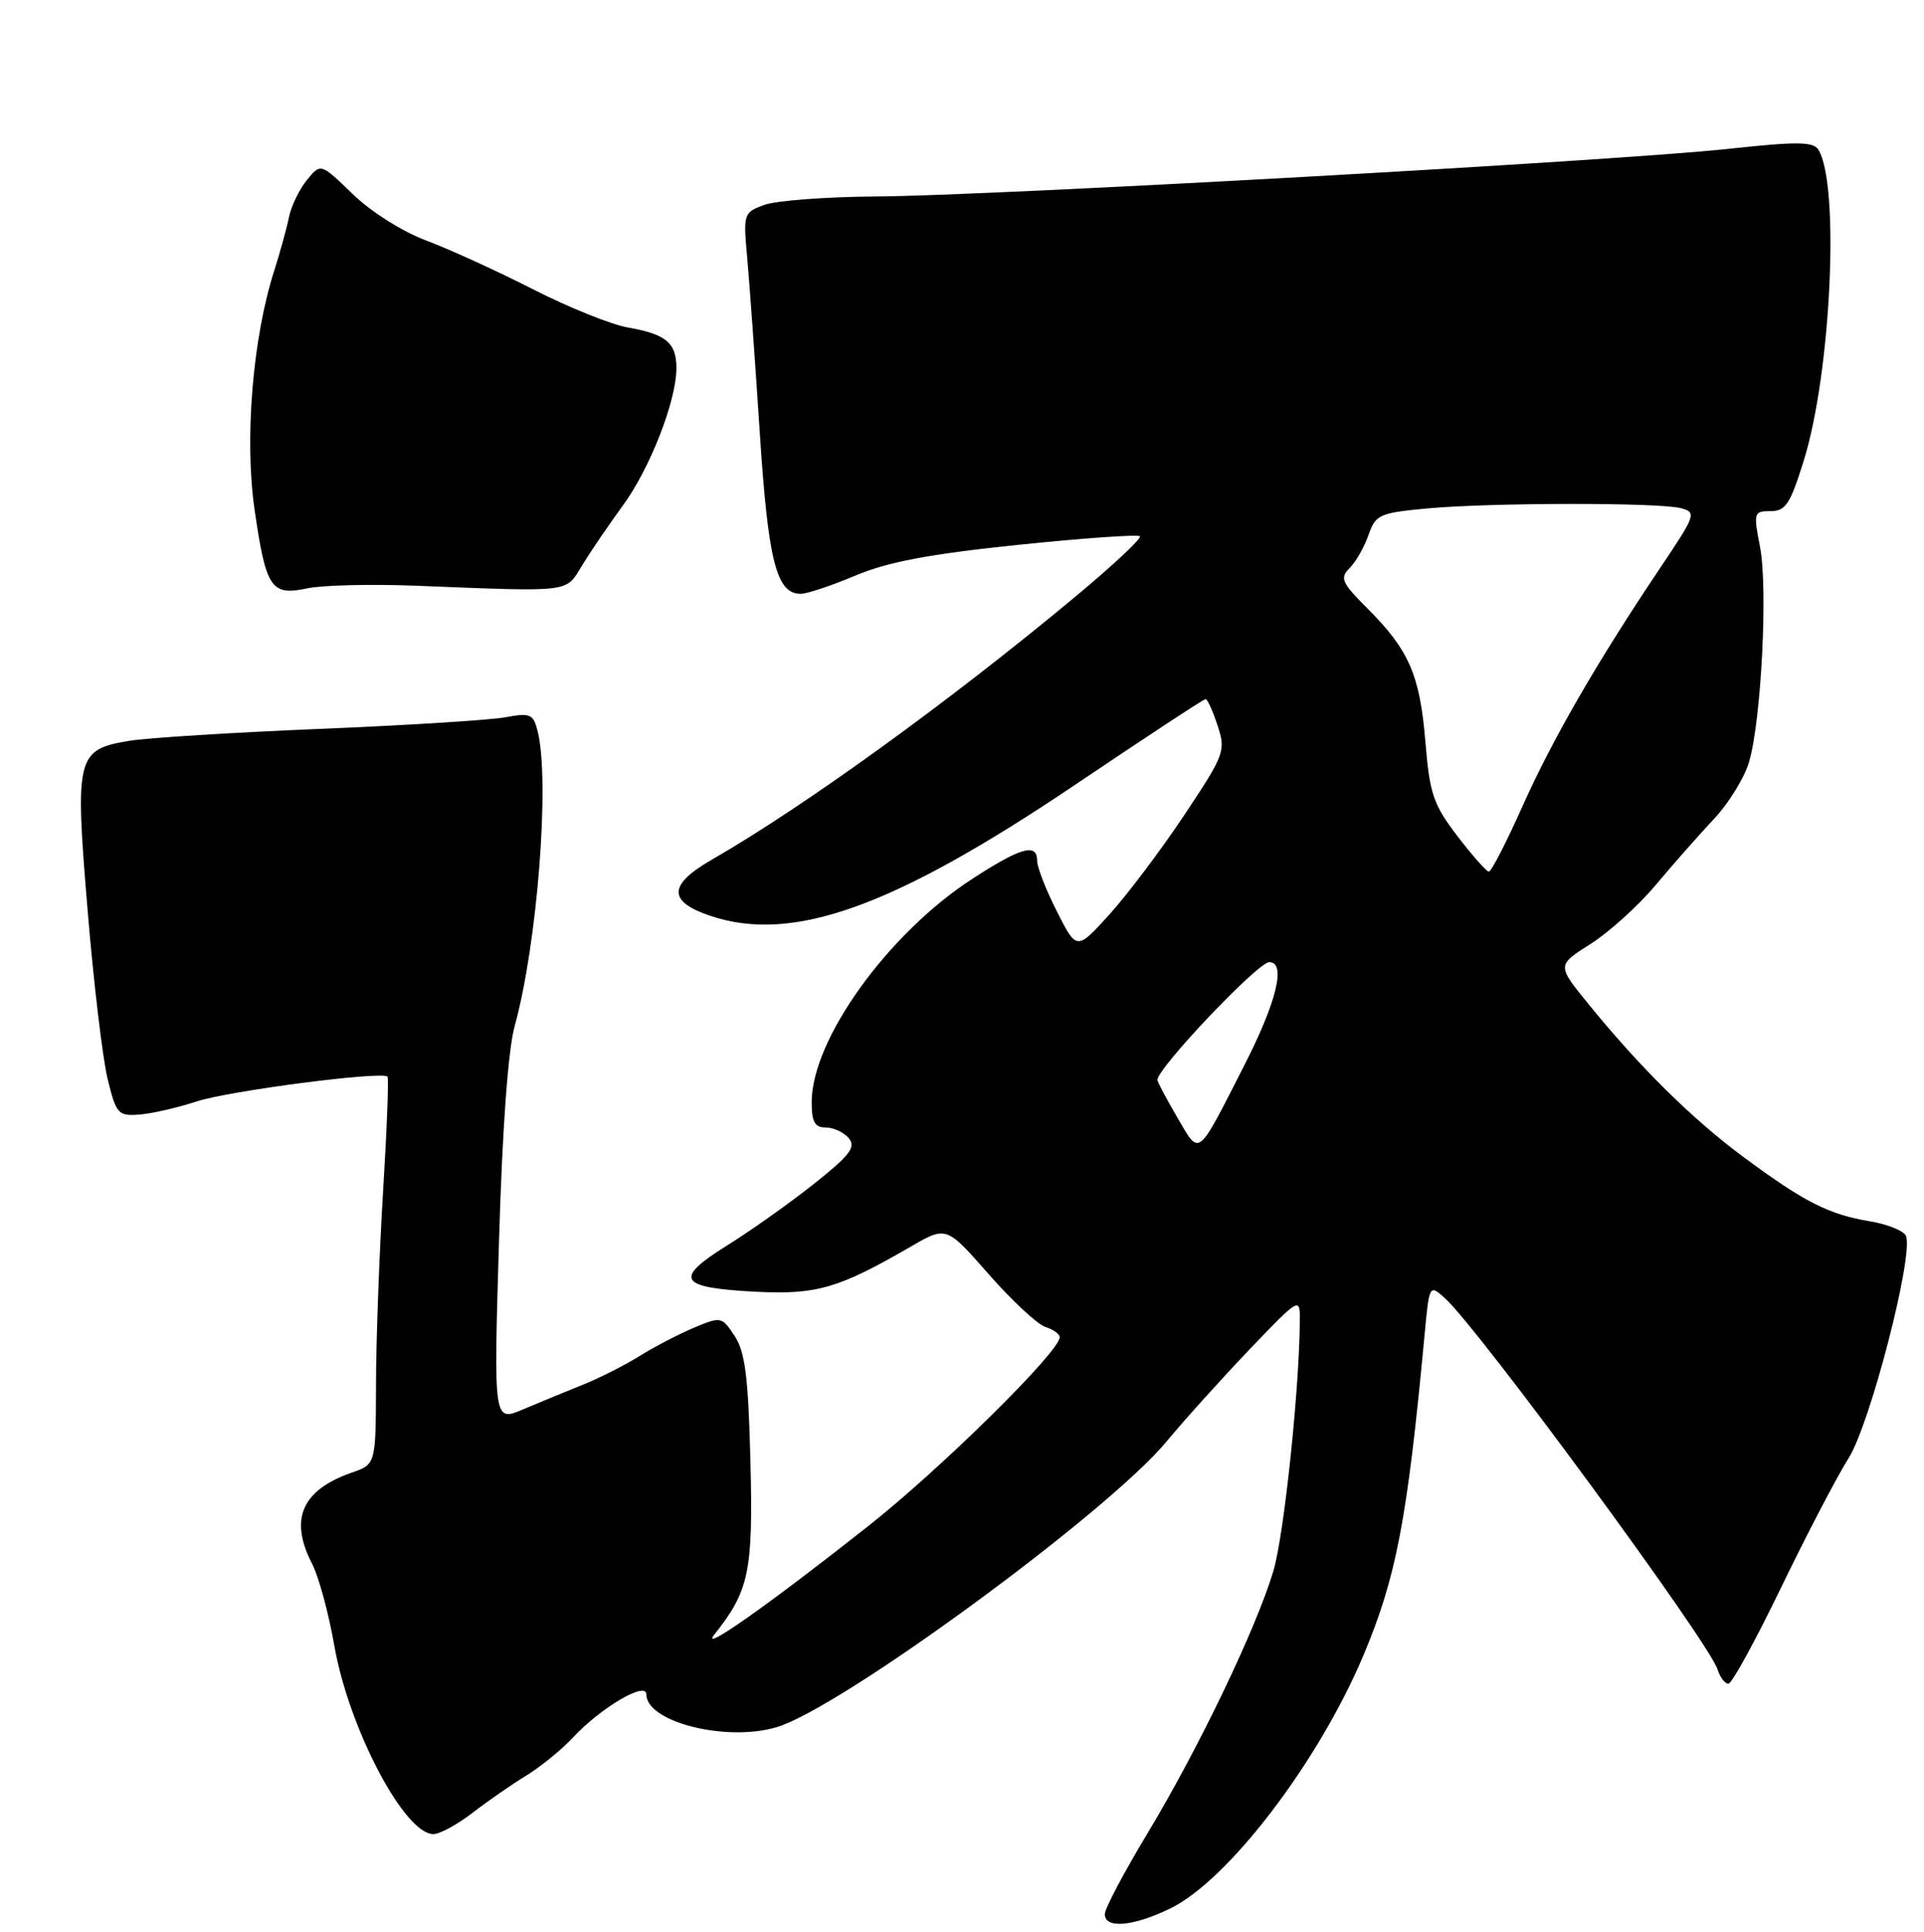 <?xml version="1.0" encoding="UTF-8" standalone="no"?>
<!DOCTYPE svg PUBLIC "-//W3C//DTD SVG 1.1//EN" "http://www.w3.org/Graphics/SVG/1.1/DTD/svg11.dtd" >
<svg xmlns="http://www.w3.org/2000/svg" xmlns:xlink="http://www.w3.org/1999/xlink" version="1.1" viewBox="0 0 256 257">
 <g >
 <path fill="currentColor"
d=" M 155.68 253.91 C 163.41 250.17 175.43 234.42 181.42 220.20 C 185.79 209.81 187.25 202.16 189.54 177.67 C 190.17 170.88 190.19 170.86 192.22 172.67 C 196.64 176.61 227.37 218.44 228.53 222.09 C 228.86 223.14 229.51 224.00 229.97 224.00 C 230.43 224.00 233.57 218.26 236.96 211.25 C 240.35 204.24 244.40 196.47 245.96 194.00 C 248.83 189.47 254.62 167.07 253.61 164.44 C 253.35 163.76 251.20 162.88 248.82 162.48 C 243.33 161.57 240.08 159.92 232.00 153.94 C 225.20 148.91 218.18 141.98 211.26 133.46 C 207.16 128.41 207.16 128.41 211.63 125.58 C 214.09 124.02 217.99 120.50 220.30 117.74 C 222.61 114.98 226.11 111.02 228.07 108.93 C 230.04 106.83 232.14 103.41 232.74 101.31 C 234.36 95.67 235.24 78.20 234.18 72.75 C 233.29 68.18 233.35 68.00 235.59 68.00 C 237.59 68.00 238.21 67.05 240.01 61.25 C 243.64 49.57 244.81 24.55 241.95 19.92 C 241.28 18.83 239.13 18.81 229.82 19.82 C 215.12 21.40 132.03 26.04 116.50 26.14 C 109.90 26.18 103.23 26.69 101.69 27.26 C 98.93 28.27 98.88 28.42 99.43 34.40 C 99.73 37.75 100.48 48.15 101.09 57.50 C 102.21 74.71 103.31 79.00 106.55 79.00 C 107.38 79.00 110.66 77.90 113.85 76.56 C 118.15 74.75 123.68 73.71 135.41 72.49 C 144.09 71.59 151.41 71.08 151.67 71.34 C 151.94 71.61 148.10 75.20 143.14 79.33 C 126.36 93.30 107.04 107.28 94.69 114.38 C 88.89 117.72 88.84 119.93 94.51 121.84 C 105.49 125.52 118.88 120.70 143.16 104.33 C 152.41 98.10 160.17 93.00 160.41 93.00 C 160.65 93.00 161.37 94.58 162.00 96.51 C 163.12 99.90 162.96 100.34 157.59 108.41 C 154.52 113.03 150.04 118.97 147.64 121.63 C 143.26 126.46 143.26 126.46 140.63 121.26 C 139.18 118.40 138.00 115.38 138.00 114.53 C 138.00 112.11 135.85 112.71 129.34 116.94 C 118.12 124.22 108.00 138.31 108.00 146.63 C 108.00 149.26 108.41 150.00 109.88 150.00 C 110.91 150.00 112.29 150.64 112.94 151.43 C 113.92 152.61 113.08 153.70 108.32 157.48 C 105.12 160.02 99.90 163.73 96.71 165.71 C 89.56 170.18 90.29 171.32 100.62 171.85 C 108.67 172.25 111.59 171.40 121.21 165.83 C 125.92 163.10 125.92 163.10 131.55 169.51 C 134.64 173.04 138.04 176.19 139.09 176.53 C 140.14 176.86 141.00 177.48 141.00 177.90 C 141.00 179.81 125.18 195.41 115.49 203.05 C 102.24 213.52 93.00 220.02 95.05 217.45 C 99.68 211.63 100.22 209.06 99.85 194.44 C 99.57 183.20 99.15 179.88 97.76 177.75 C 96.05 175.15 95.94 175.13 92.39 176.61 C 90.39 177.45 87.12 179.14 85.13 180.38 C 83.13 181.63 79.70 183.36 77.50 184.24 C 75.30 185.12 71.74 186.59 69.59 187.50 C 65.68 189.16 65.68 189.16 66.39 165.33 C 66.83 150.24 67.60 139.67 68.48 136.50 C 71.50 125.58 73.19 103.88 71.54 97.29 C 70.96 94.98 70.58 94.81 67.20 95.43 C 65.17 95.80 54.05 96.50 42.50 96.97 C 30.95 97.45 19.56 98.16 17.18 98.56 C 10.18 99.72 9.95 100.64 11.65 121.00 C 12.44 130.62 13.65 140.75 14.31 143.50 C 15.46 148.20 15.71 148.49 18.52 148.28 C 20.16 148.16 23.62 147.37 26.21 146.52 C 30.54 145.11 50.81 142.48 51.56 143.23 C 51.74 143.41 51.48 150.29 50.97 158.53 C 50.47 166.76 50.04 178.29 50.03 184.15 C 50.00 194.80 50.00 194.80 46.81 195.91 C 40.12 198.25 38.45 202.11 41.56 208.11 C 42.41 209.77 43.74 214.65 44.49 218.97 C 46.43 229.97 53.81 244.00 57.66 244.00 C 58.51 244.00 60.85 242.73 62.86 241.18 C 64.86 239.63 68.08 237.40 70.00 236.23 C 71.92 235.05 74.73 232.77 76.23 231.16 C 79.93 227.18 86.00 223.61 86.00 225.41 C 86.00 229.10 96.66 231.78 103.36 229.77 C 111.90 227.22 147.43 201.18 155.21 191.78 C 157.57 188.93 162.53 183.43 166.23 179.55 C 172.81 172.67 172.97 172.57 172.95 175.50 C 172.92 184.63 170.85 204.24 169.43 209.00 C 167.15 216.64 159.43 232.71 152.68 243.90 C 149.56 249.07 147.00 253.91 147.00 254.65 C 147.00 256.62 150.75 256.30 155.68 253.91 Z  M 55.00 77.91 C 76.38 78.75 75.20 78.90 77.47 75.19 C 78.59 73.36 81.01 69.81 82.85 67.29 C 86.49 62.33 90.00 53.32 90.00 48.97 C 90.00 45.60 88.63 44.46 83.50 43.56 C 81.30 43.17 75.61 40.88 70.87 38.46 C 66.12 36.04 59.74 33.13 56.69 31.99 C 53.52 30.80 49.34 28.16 46.91 25.80 C 42.67 21.69 42.67 21.69 40.82 23.97 C 39.81 25.23 38.74 27.43 38.45 28.88 C 38.16 30.32 37.28 33.52 36.49 36.00 C 33.62 44.96 32.51 58.39 33.87 67.79 C 35.39 78.28 36.07 79.30 40.89 78.27 C 42.87 77.85 49.22 77.69 55.00 77.91 Z  M 156.64 148.65 C 155.19 146.17 154.00 143.93 154.00 143.67 C 154.00 142.09 167.38 128.00 168.88 128.00 C 171.16 128.00 169.88 133.28 165.54 141.77 C 159.19 154.22 159.68 153.84 156.64 148.65 Z  M 193.90 111.21 C 190.71 107.03 190.23 105.62 189.66 98.72 C 188.93 89.82 187.48 86.48 181.98 80.98 C 178.50 77.50 178.24 76.91 179.58 75.57 C 180.41 74.74 181.54 72.76 182.09 71.17 C 183.03 68.47 183.54 68.24 189.80 67.65 C 198.19 66.86 220.77 66.83 223.67 67.61 C 225.75 68.17 225.63 68.51 220.98 75.43 C 212.50 88.05 206.54 98.38 202.55 107.32 C 200.42 112.09 198.42 115.98 198.09 115.96 C 197.77 115.93 195.88 113.80 193.90 111.21 Z "/>
</g>
</svg>